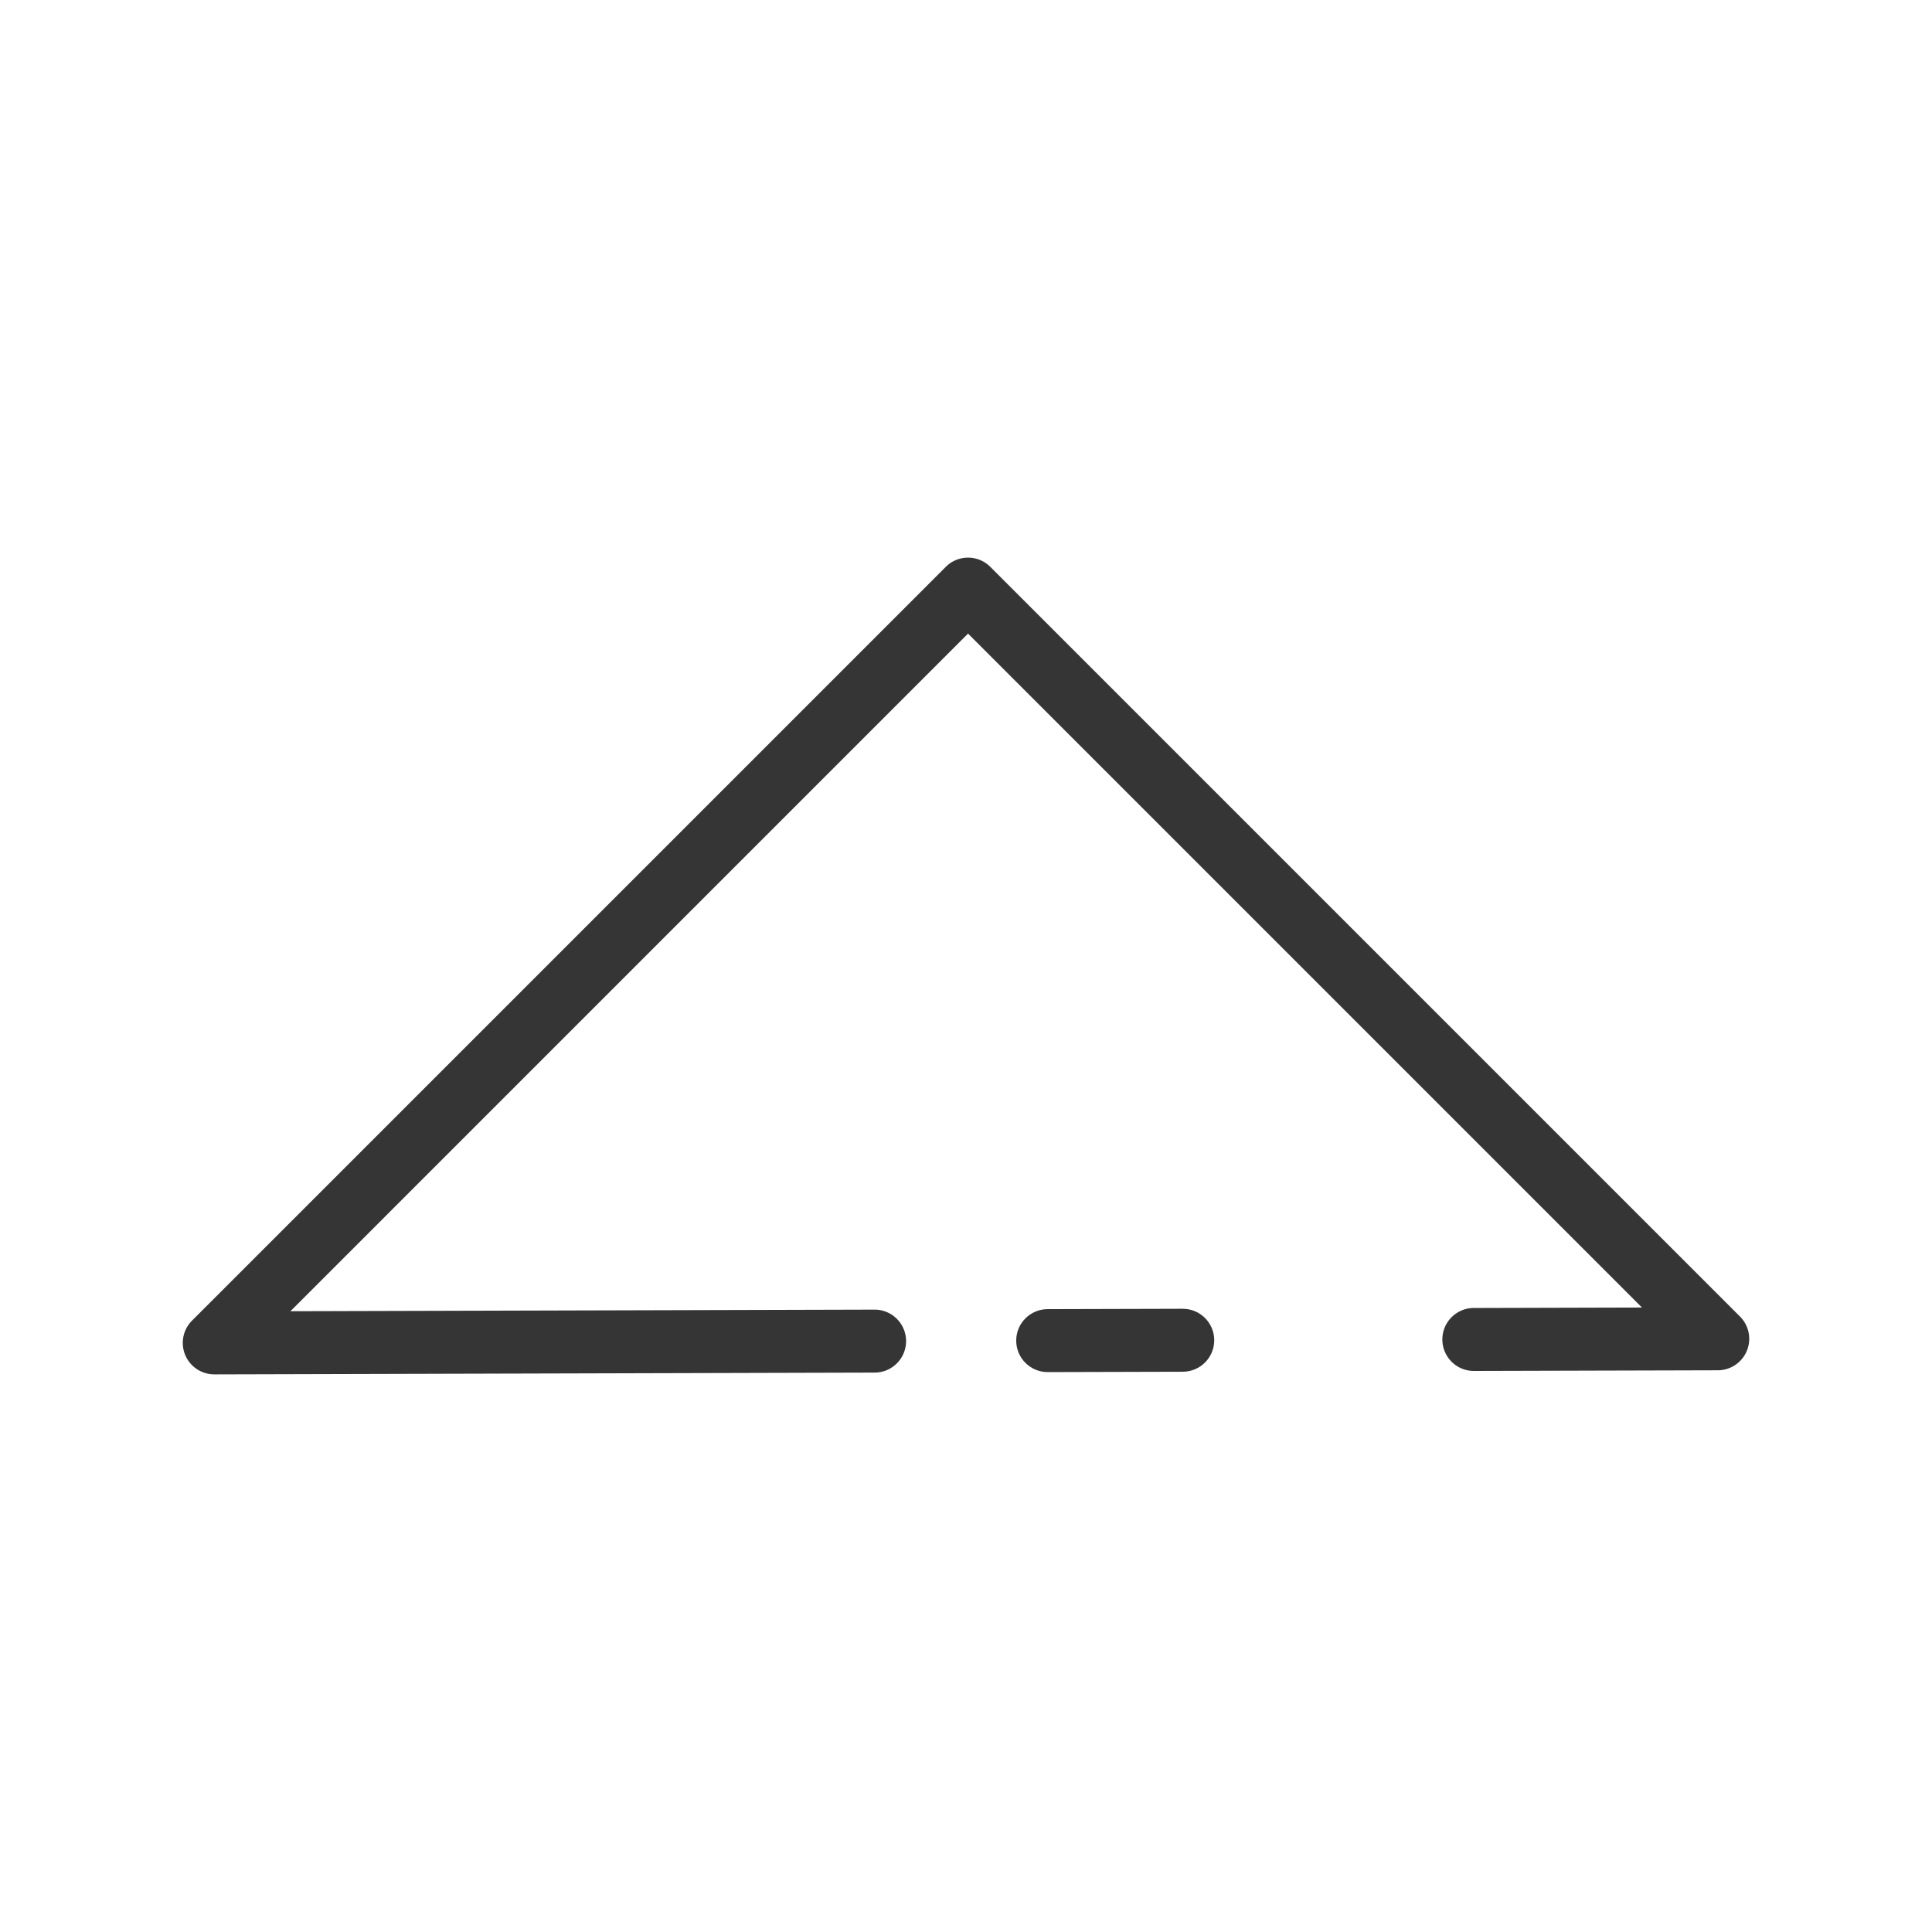 <?xml version="1.0" standalone="no"?><!DOCTYPE svg PUBLIC "-//W3C//DTD SVG 1.1//EN" "http://www.w3.org/Graphics/SVG/1.1/DTD/svg11.dtd"><svg t="1689862564590" class="icon" viewBox="0 0 1024 1024" version="1.1" xmlns="http://www.w3.org/2000/svg" p-id="2300" width="32" height="32" xmlns:xlink="http://www.w3.org/1999/xlink"><path d="M555.29 727.24c-9.19 0-16.65-7.44-16.68-16.64-0.02-9.21 7.42-16.7 16.64-16.73l71.59-0.19h0.05c9.19 0 16.65 7.44 16.68 16.64 0.02 9.21-7.42 16.7-16.64 16.73l-71.59 0.19h-0.05z" fill="#353535" p-id="2301"></path><path d="M113.56 728.44a16.683 16.683 0 0 1-11.79-28.48l399.52-399.52c6.51-6.51 17.08-6.51 23.59 0L922.24 697.8c4.76 4.76 6.2 11.93 3.62 18.16a16.686 16.686 0 0 1-15.37 10.32l-129.28 0.35h-0.05c-9.19 0-16.65-7.44-16.68-16.64-0.02-9.21 7.42-16.7 16.64-16.73l89.16-0.24-357.2-357.2-359.14 359.15 309.57-0.84h0.05c9.19 0 16.65 7.44 16.68 16.64 0.02 9.21-7.42 16.7-16.64 16.73l-350 0.95c-0.01-0.01-0.03-0.01-0.04-0.01z" fill="#353535" p-id="2302"></path></svg>